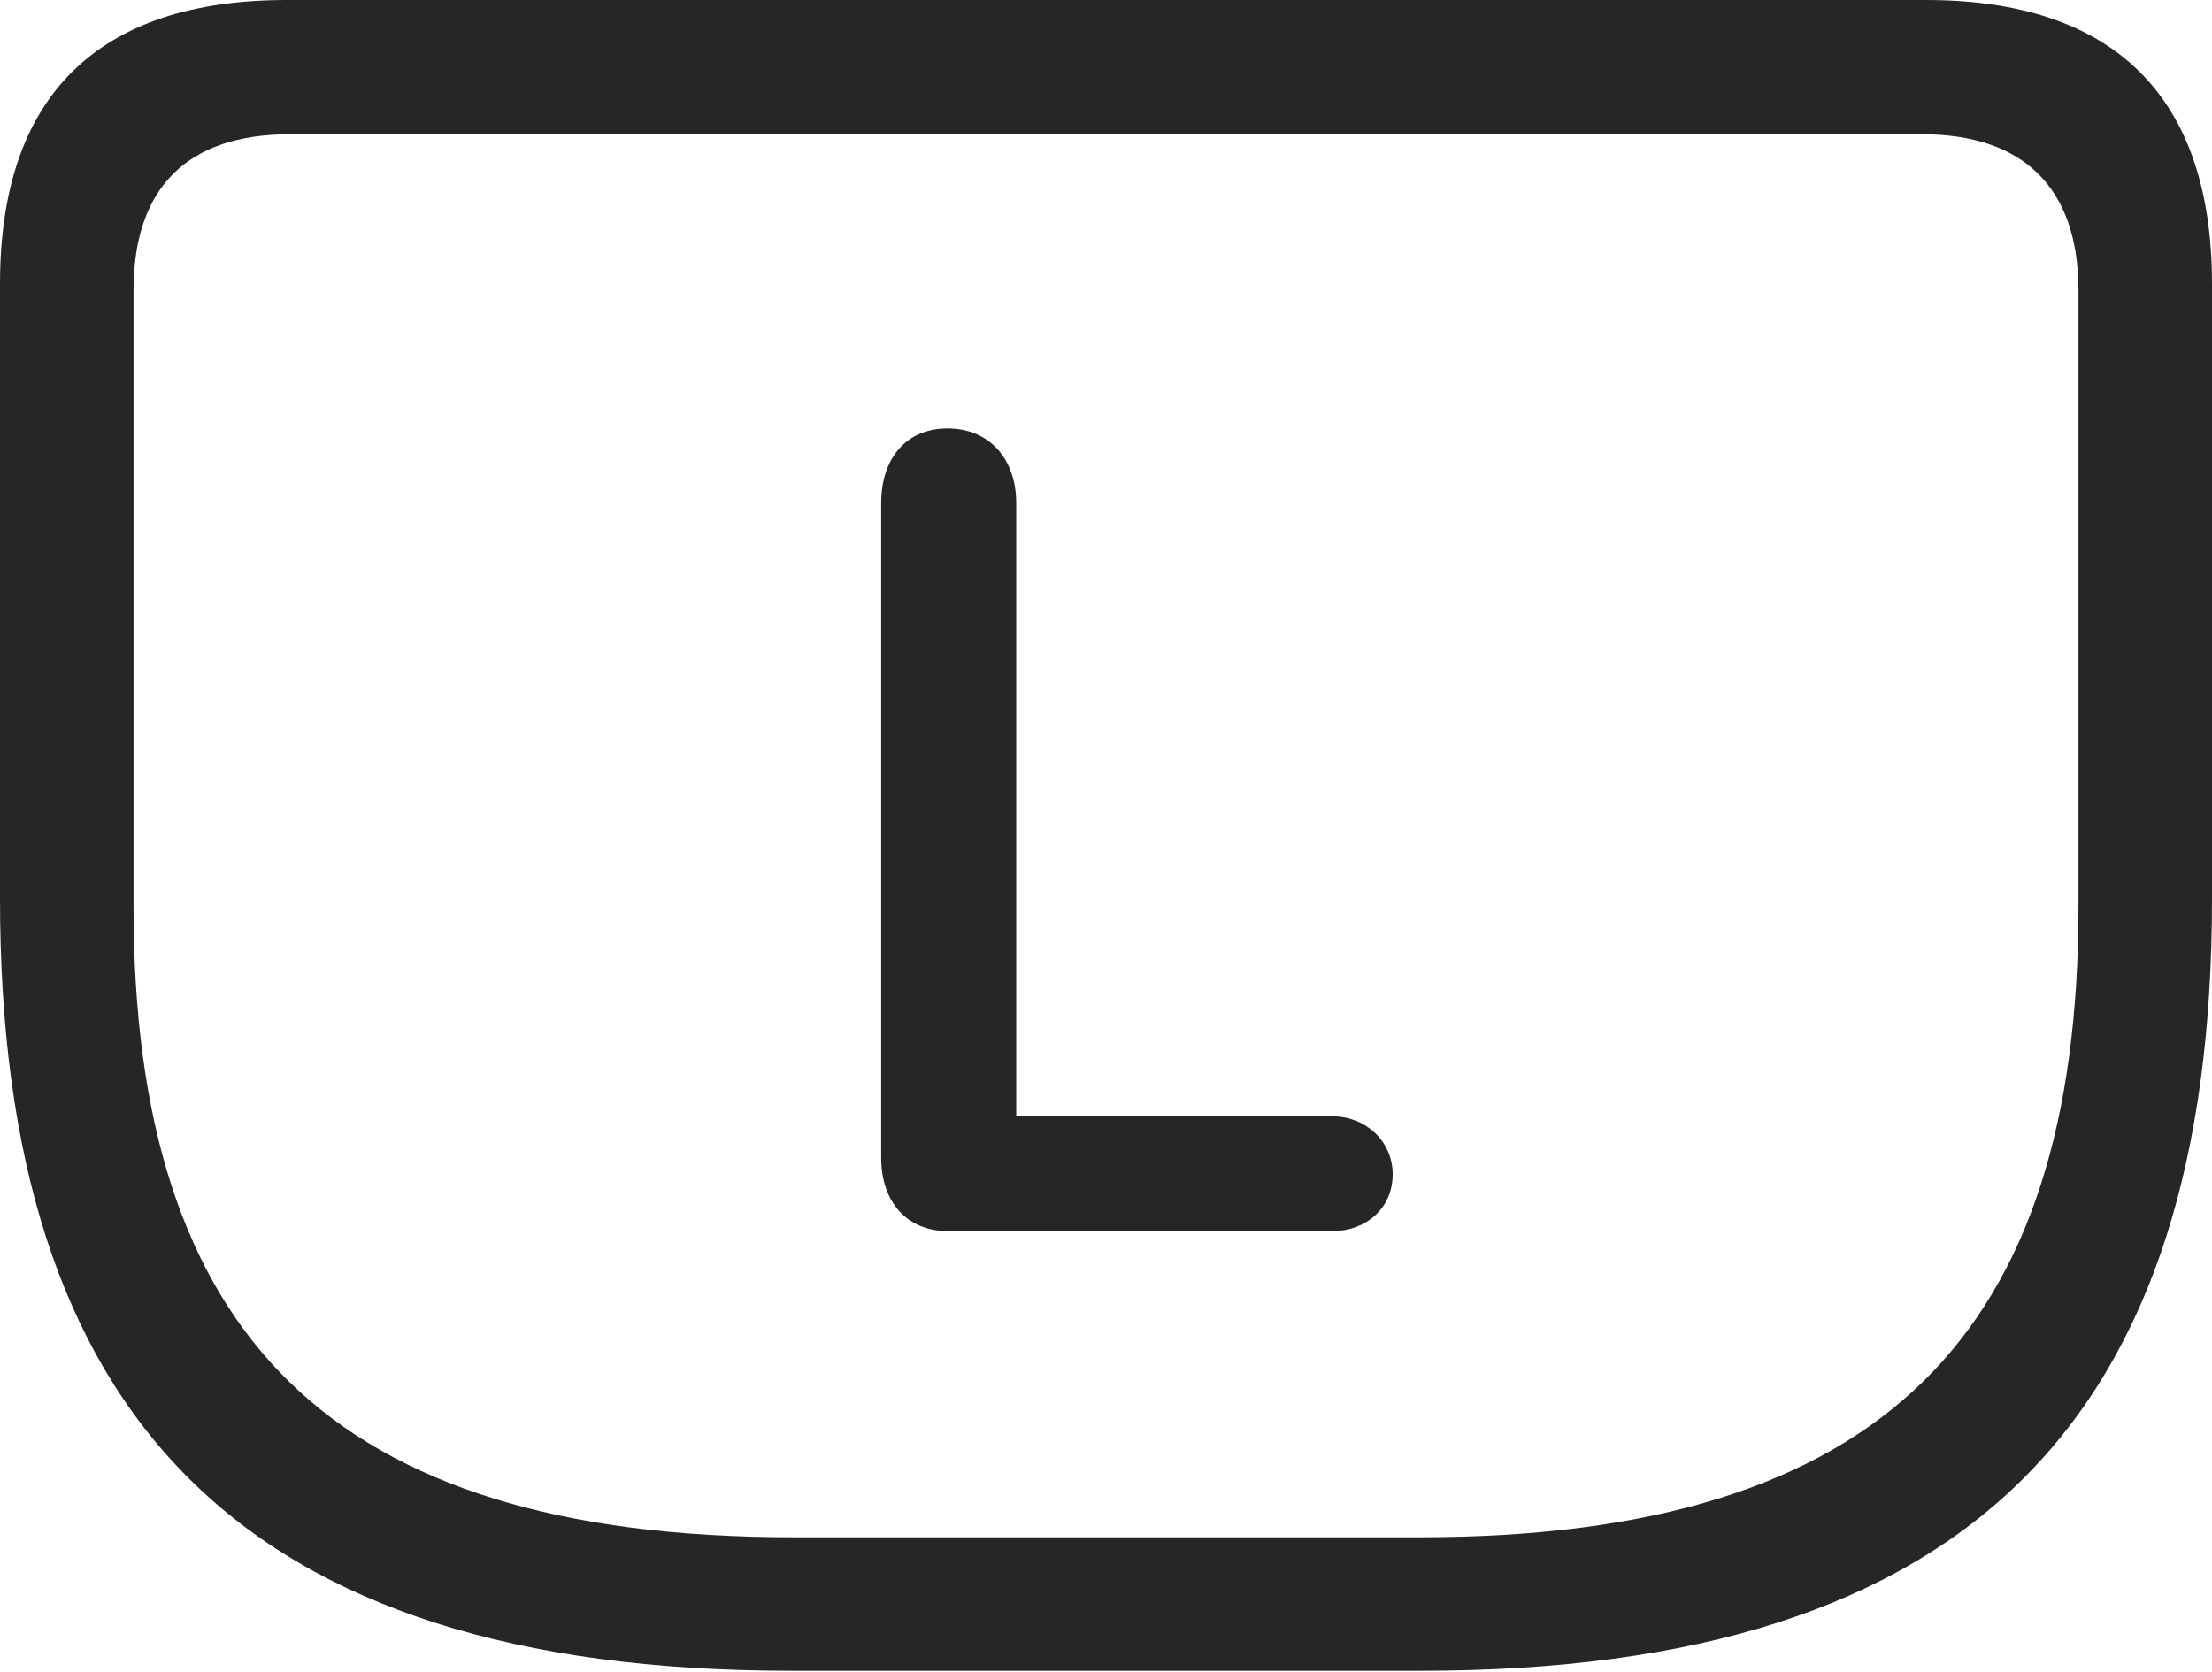 <?xml version="1.0" encoding="UTF-8"?>
<!--Generator: Apple Native CoreSVG 326-->
<!DOCTYPE svg
PUBLIC "-//W3C//DTD SVG 1.1//EN"
       "http://www.w3.org/Graphics/SVG/1.1/DTD/svg11.dtd">
<svg version="1.1" xmlns="http://www.w3.org/2000/svg" xmlns:xlink="http://www.w3.org/1999/xlink" viewBox="0 0 733 554.25">
 <g>
  <rect height="554.25" opacity="0" width="733" x="0" y="0"/>
  <path d="M262.25 553.75L470.75 553.75C653.75 553.75 733 469 733 298L733 94C733 32.25 700.75 0 638.25 0L95 0C32.25 0 0 32 0 94L0 298C0 469 79.5 553.75 262.25 553.75ZM262.75 509.5C109 509.5 44.25 441.75 44.25 300.5L44.25 96.25C44.25 62 62.25 44.5 96 44.5L637 44.5C670.25 44.5 688.75 62 688.75 96.25L688.75 300.5C688.75 441.75 624 509.5 470.5 509.5Z" fill="black" fill-opacity="0.85"/>
  <path d="M314 408L441.75 408C452.5 408 461.5 400.5 461.5 389.25C461.5 378 452.25 370 441.75 370L336.75 370L336.75 166.75C336.75 152 327.75 142 314 142C300 142 292 152.25 292 166.75L292 383.75C292 398 300.25 408 314 408Z" fill="black" fill-opacity="0.85"/>
 </g>
</svg>
